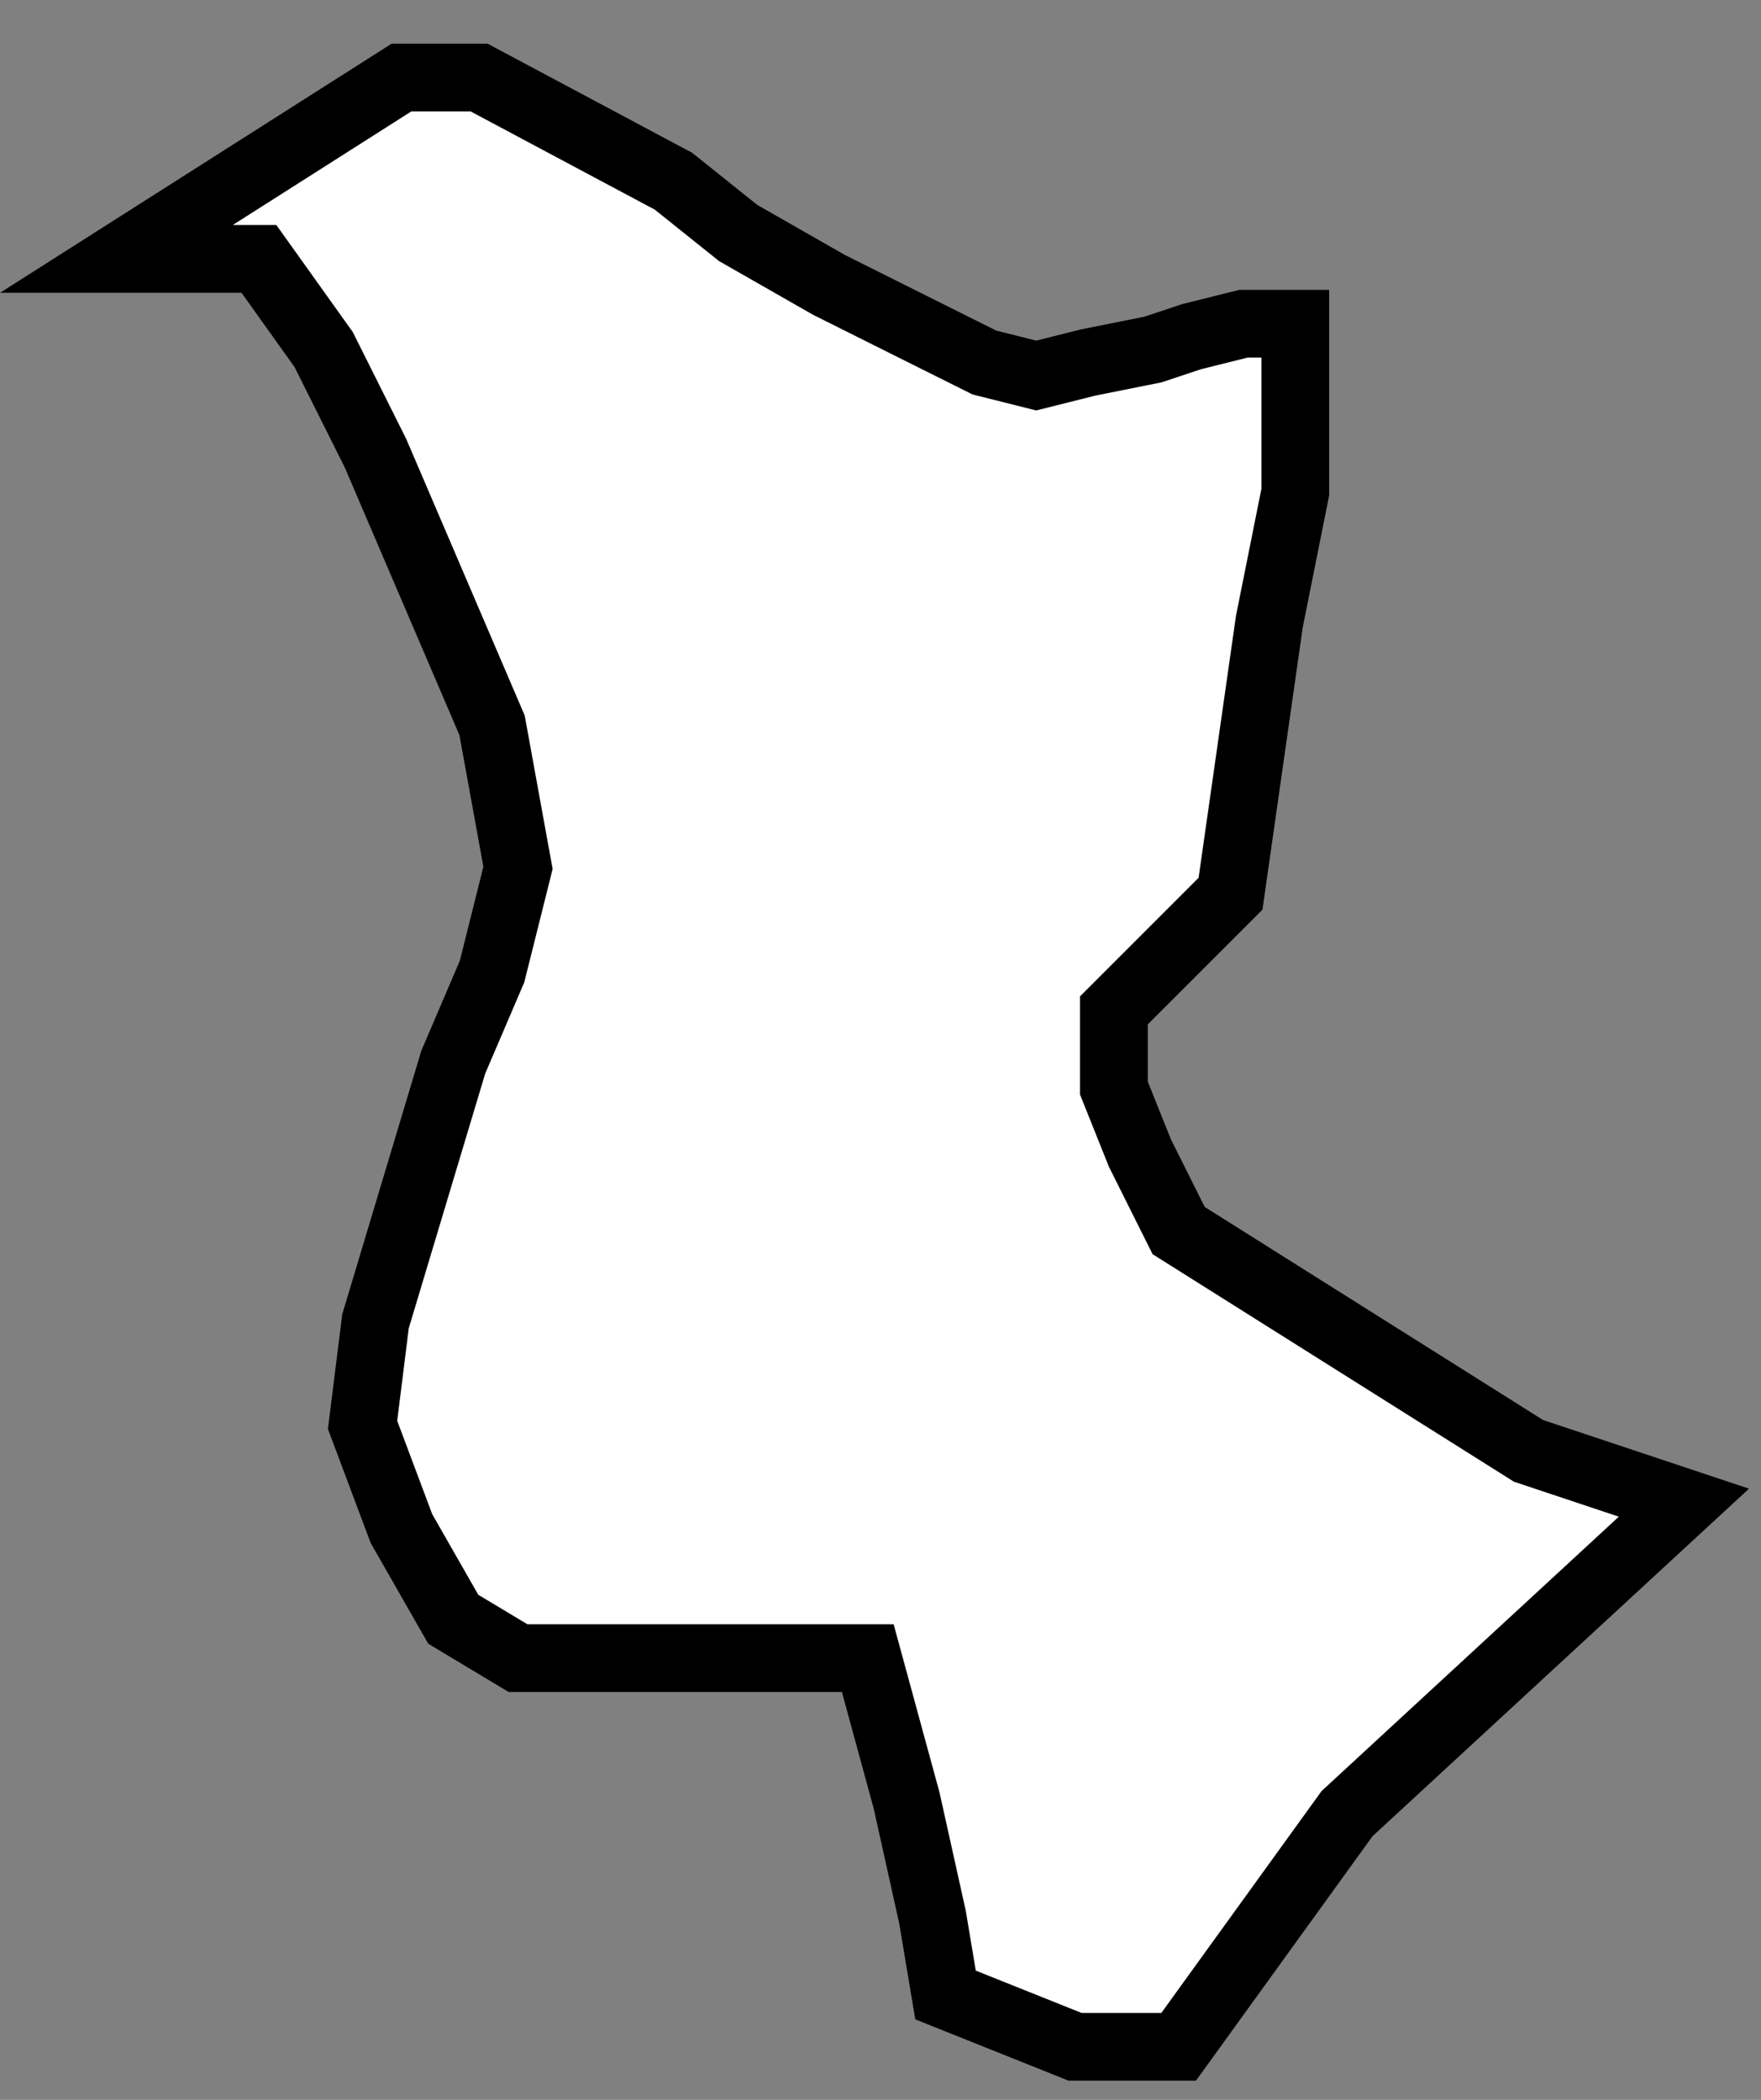 <svg width="26" height="31" viewBox="0 0 26 31" fill="none" xmlns="http://www.w3.org/2000/svg">
<rect x="0" y="0" width="26" height="31" fill="#808080" stroke="none"/>
<path d="M3.249 3.822H1.719L5.927 1.145H7.074L9.943 2.675L10.899 3.44L12.238 4.205L13.386 4.779L14.534 5.352L15.299 5.544L16.064 5.352L17.02 5.161L17.594 4.97L18.359 4.779H19.124V7.265L18.741 9.178L18.168 13.194L16.446 14.916V16.063L16.829 17.02L17.402 18.167L22.567 21.419L24.862 22.184L19.889 26.774L17.402 30.217H15.872L13.96 29.452L13.768 28.304L13.386 26.583L12.812 24.479H7.648L6.692 23.905L5.927 22.566L5.353 21.036L5.544 19.506L6.692 15.681L7.265 14.342L7.648 12.812L7.265 10.708L5.544 6.691L4.779 5.161L3.823 3.822H3.249Z" fill="white" stroke="black" stroke-miterlimit="10"/>
</svg>
